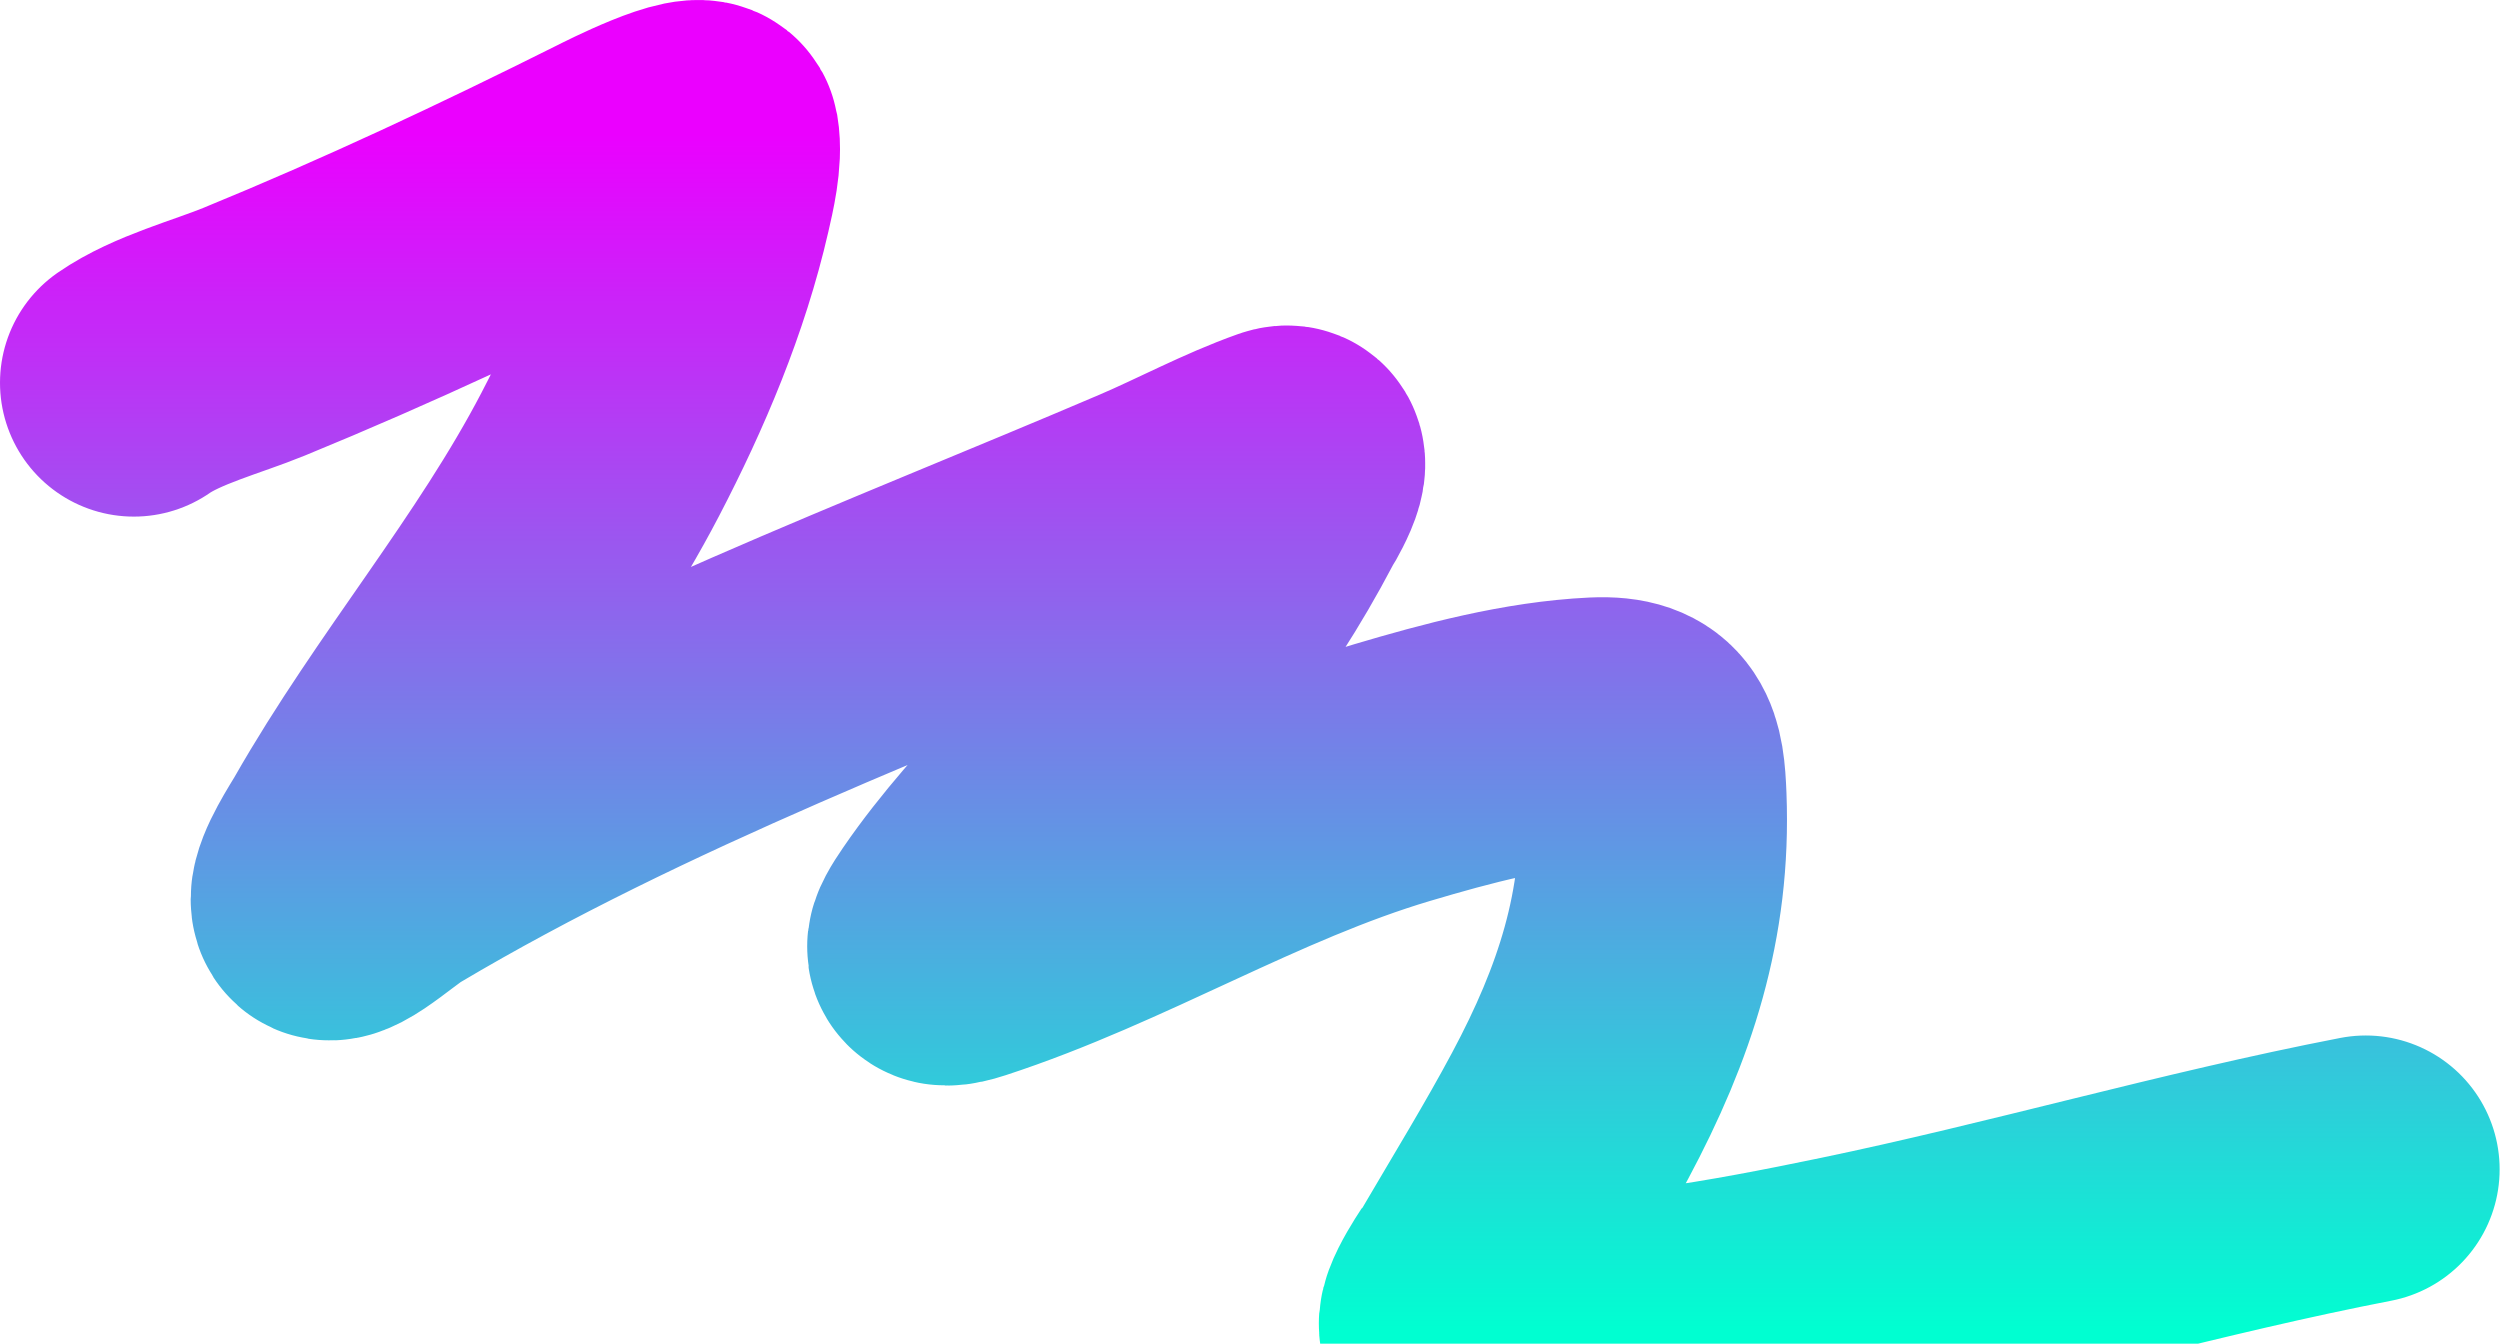 <svg width="934" height="502" viewBox="0 0 934 502" fill="none" xmlns="http://www.w3.org/2000/svg">
<g clip-path="url(#clip0_174_34)">
<path d="M50 143.004C62.413 134.411 81.201 129.557 94.947 123.923C141.388 104.888 185.597 84.11 230.426 61.696C232.423 60.697 262.446 45.35 263.5 51.413C264.733 58.501 262.219 68.937 260.744 75.371C253.205 108.259 239.824 139.876 224.277 169.718C197.524 221.072 159.596 265.011 130.99 315.161C128.947 318.744 121.237 330.33 121.237 335.939C121.237 345.123 138.253 328.862 146.149 324.172C235.903 270.864 334.625 234.335 430.357 193.464C446.357 186.633 462.729 177.787 479.227 171.944C487.933 168.861 476.341 187.486 476.153 187.846C454.914 228.357 427.32 262.507 396.753 296.292C382.578 311.958 368.102 327.561 356.151 345.056C350.41 353.461 348.302 358.05 360.18 354.172C415.031 336.268 464.356 305.217 520.04 288.659C544.325 281.439 570.659 274.388 596.154 273.182C615.239 272.28 616.811 281.414 617.462 298.2C619.155 341.89 607.082 378.509 586.613 416.823C575.816 437.033 563.846 456.536 552.267 476.294C552.202 476.404 540.297 493.282 543.15 496.011C545.79 498.537 556.999 497.784 558.733 497.813C603.125 498.579 646.872 490.58 690.183 481.594C755.074 468.131 818.833 449.445 883.86 436.859" stroke="url(#paint0_linear_174_34)" stroke-width="100" stroke-linecap="round"/>
</g>
<defs>
<linearGradient id="paint0_linear_174_34" x1="466.93" y1="50" x2="466.93" y2="497.896" gradientUnits="userSpaceOnUse">
<stop stop-color="#EB00FF"/>
<stop offset="1" stop-color="#00FFD1"/>
</linearGradient>
<clipPath id="clip0_174_34">
<rect width="934" height="548" fill="white"/>
</clipPath>
</defs>
</svg>
